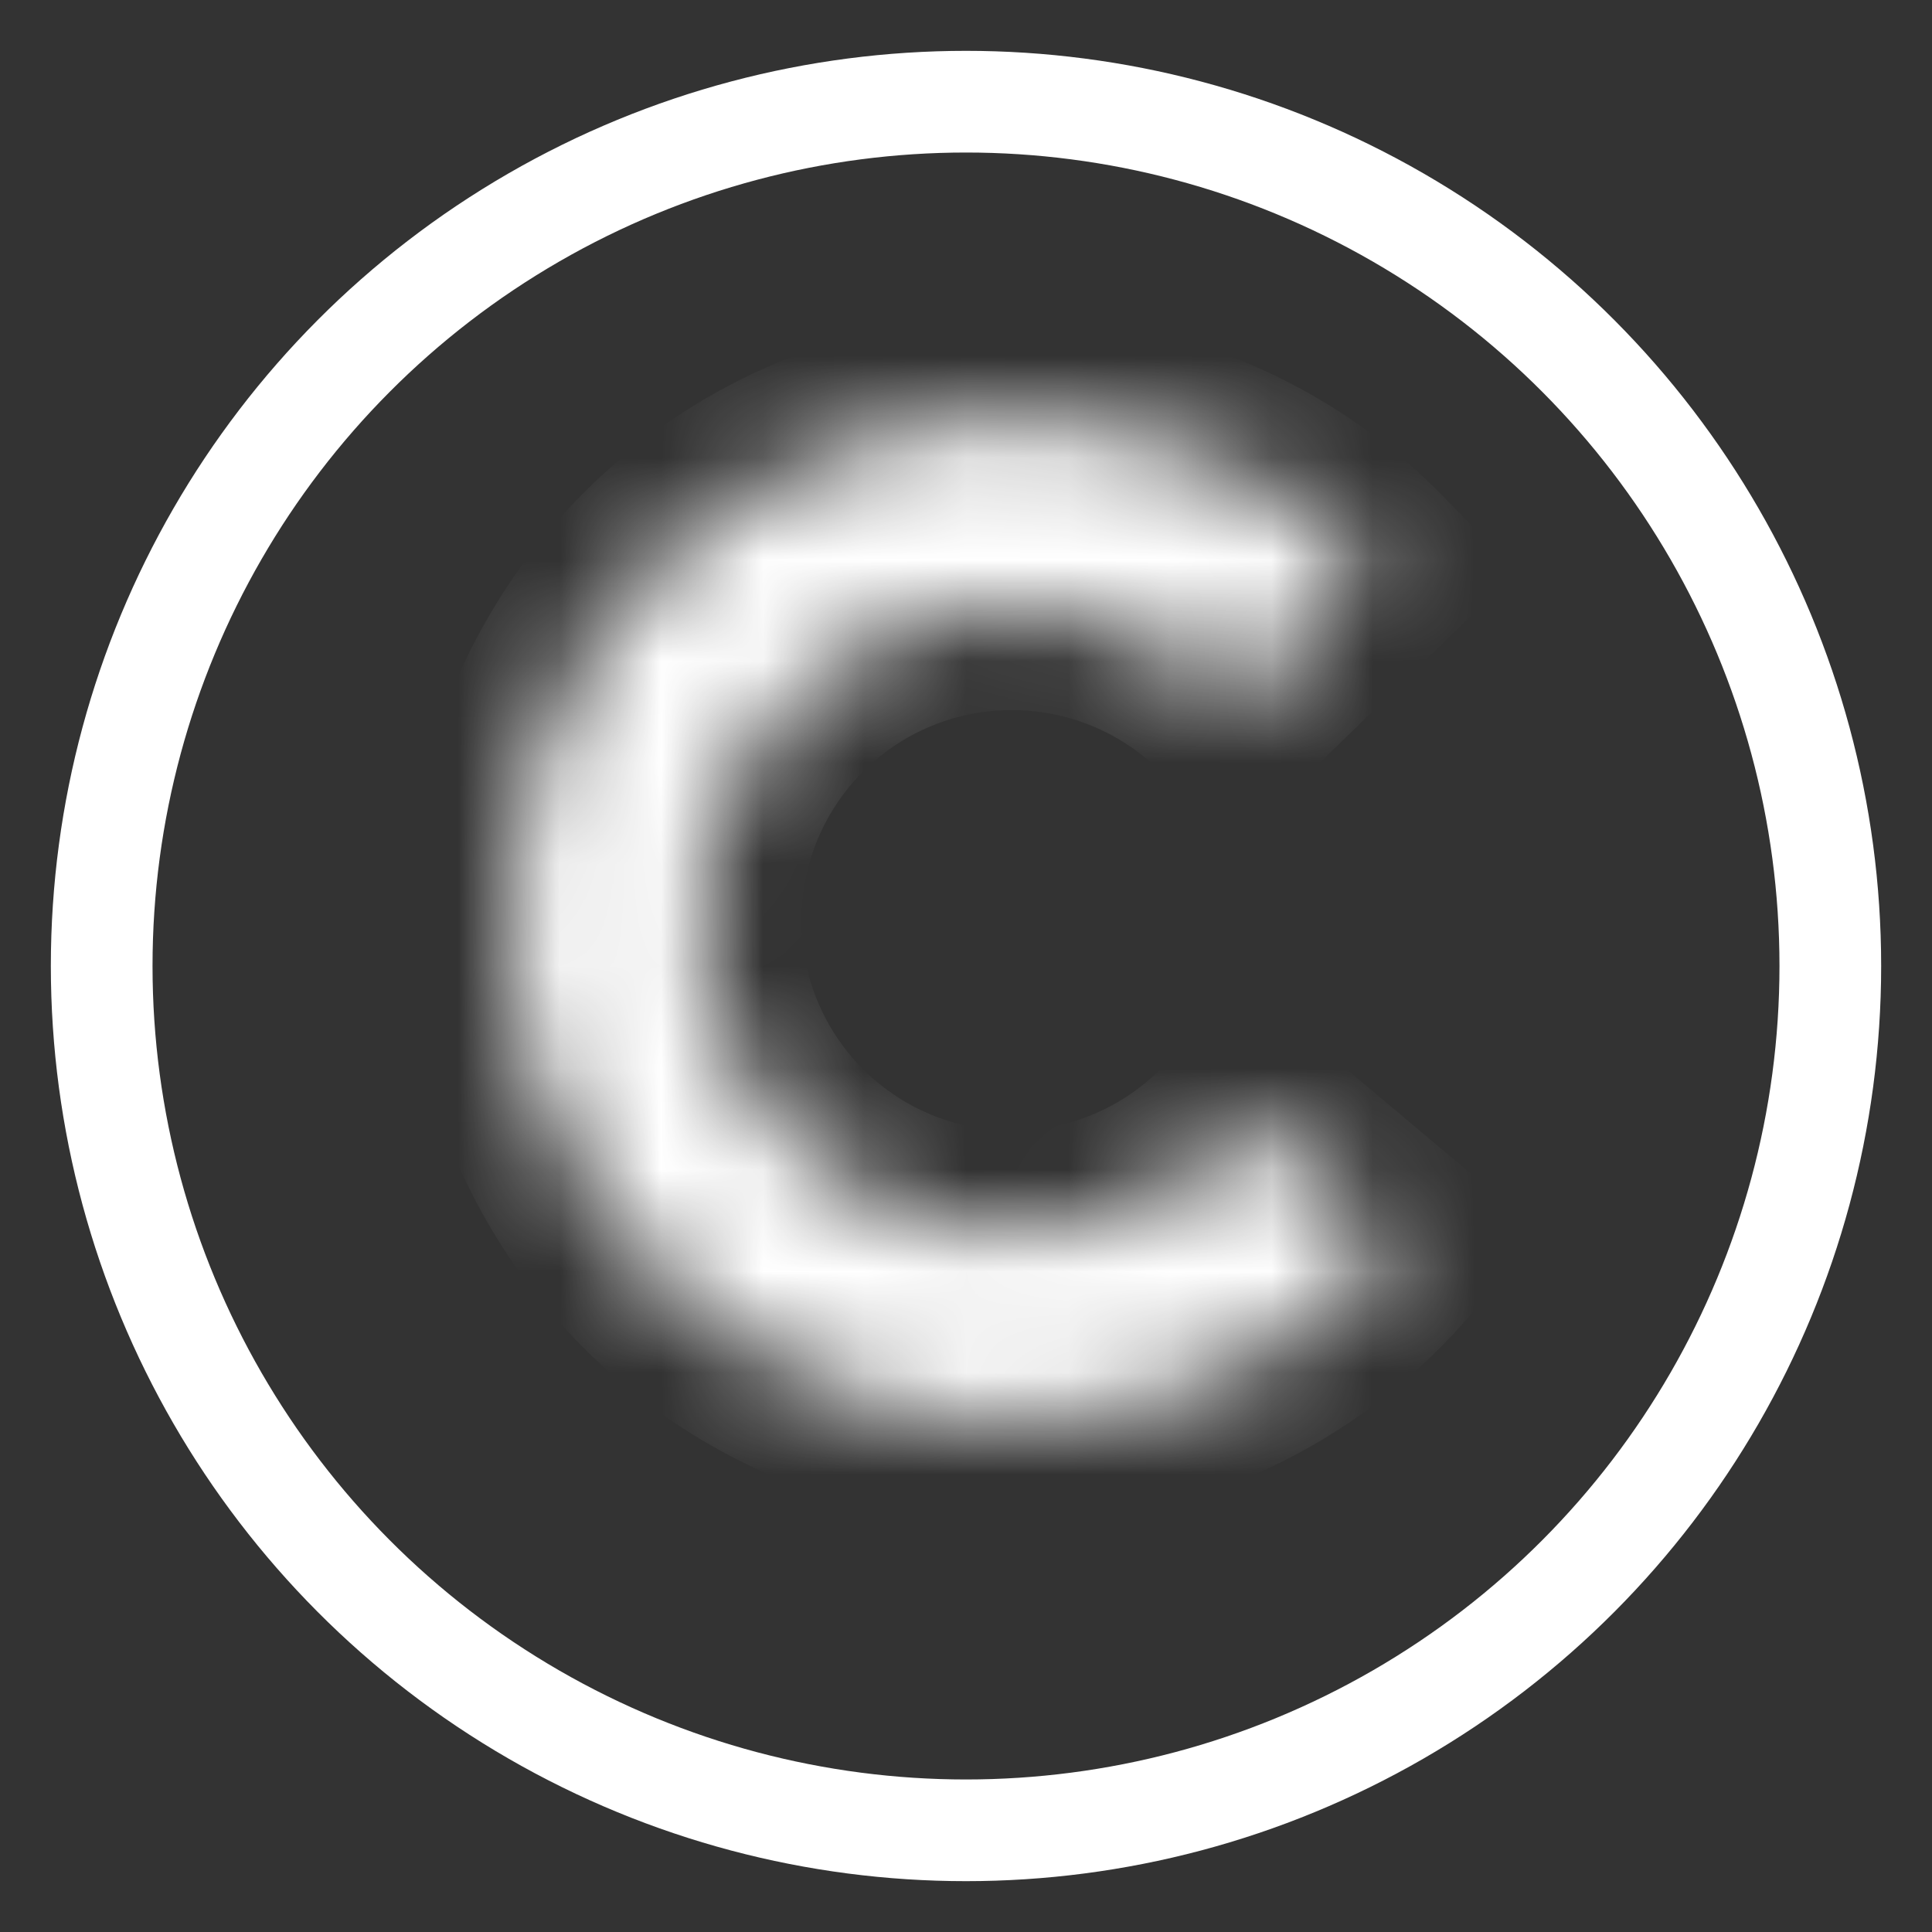 <svg width="19" height="19" viewBox="0 0 19 19" fill="none" xmlns="http://www.w3.org/2000/svg">
<rect x="0" y="0" width="19" height="19" fill="#333333" stroke="none"/>
<circle cx="9.5" cy="9.5" r="8.5" stroke="white"/>
<mask id="path-2-inside-1_2610_3129" fill="white">
<path d="M13.738 12.238C13.094 13.003 12.234 13.556 11.27 13.822C10.306 14.089 9.284 14.057 8.338 13.732C7.392 13.406 6.568 12.802 5.972 11.998C5.377 11.194 5.039 10.229 5.003 9.229C4.967 8.23 5.235 7.243 5.771 6.399C6.307 5.554 7.086 4.892 8.006 4.499C8.926 4.106 9.943 4.002 10.924 4.198C11.904 4.395 12.802 4.884 13.499 5.601L12.151 6.912C11.718 6.468 11.162 6.164 10.554 6.043C9.946 5.921 9.315 5.986 8.745 6.229C8.174 6.473 7.691 6.883 7.359 7.407C7.027 7.93 6.861 8.542 6.883 9.162C6.905 9.782 7.115 10.38 7.484 10.878C7.853 11.377 8.364 11.751 8.951 11.953C9.537 12.155 10.171 12.175 10.768 12.009C11.366 11.844 11.899 11.502 12.299 11.027L13.738 12.238Z"/>
</mask>
<path d="M13.738 12.238C13.094 13.003 12.234 13.556 11.27 13.822C10.306 14.089 9.284 14.057 8.338 13.732C7.392 13.406 6.568 12.802 5.972 11.998C5.377 11.194 5.039 10.229 5.003 9.229C4.967 8.23 5.235 7.243 5.771 6.399C6.307 5.554 7.086 4.892 8.006 4.499C8.926 4.106 9.943 4.002 10.924 4.198C11.904 4.395 12.802 4.884 13.499 5.601L12.151 6.912C11.718 6.468 11.162 6.164 10.554 6.043C9.946 5.921 9.315 5.986 8.745 6.229C8.174 6.473 7.691 6.883 7.359 7.407C7.027 7.93 6.861 8.542 6.883 9.162C6.905 9.782 7.115 10.38 7.484 10.878C7.853 11.377 8.364 11.751 8.951 11.953C9.537 12.155 10.171 12.175 10.768 12.009C11.366 11.844 11.899 11.502 12.299 11.027L13.738 12.238Z" stroke="white" stroke-width="2" mask="url(#path-2-inside-1_2610_3129)"/>
</svg>
